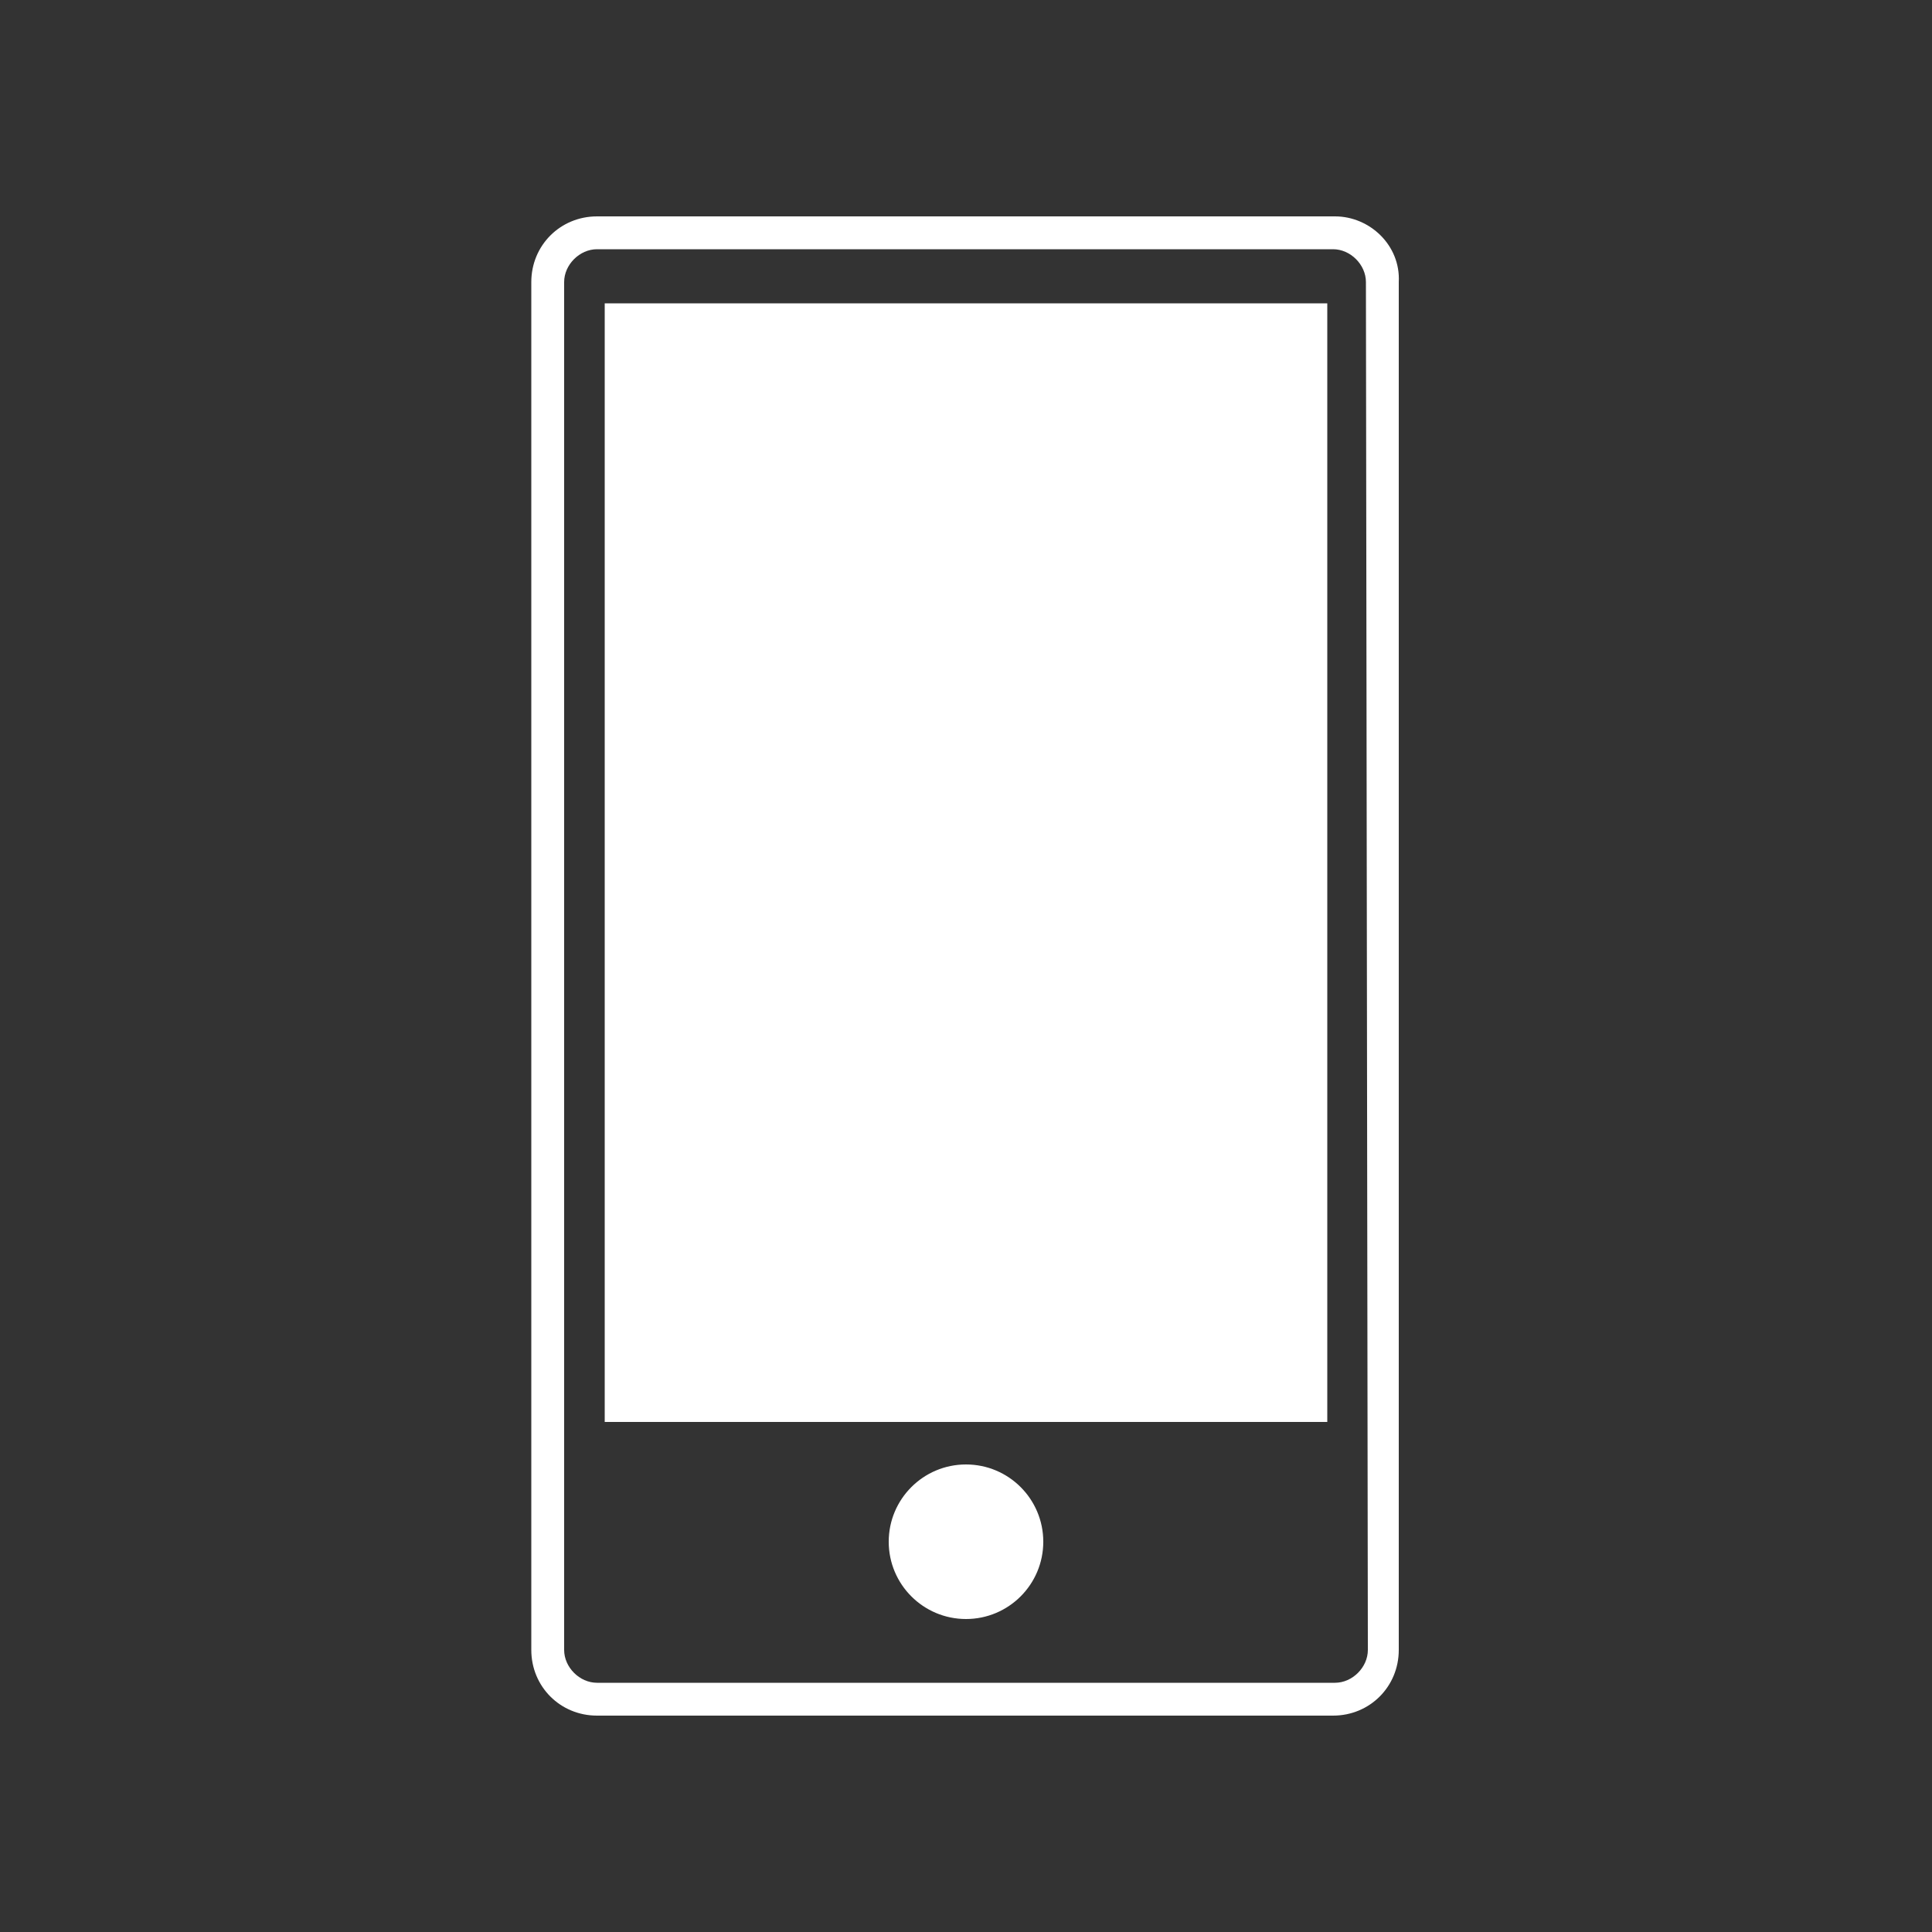 <?xml version="1.0" encoding="utf-8"?>
<!-- Generator: Adobe Illustrator 19.0.0, SVG Export Plug-In . SVG Version: 6.00 Build 0)  -->
<svg version="1.1" id="Layer_1" xmlns="http://www.w3.org/2000/svg" xmlns:xlink="http://www.w3.org/1999/xlink" x="0px" y="0px"
	 viewBox="0 0 100 100" style="enable-background:new 0 0 100 100;" xml:space="preserve">
<rect x="0" y="0" width="100" height="100" fill="#333333" stroke="none"/>
<style type="text/css">
	.st0{clip-path:url(#SVGID_2_);}
	.st1{clip-path:url(#SVGID_4_);fill:#FFFFFF;}
	.st2{clip-path:url(#SVGID_6_);}
	.st3{clip-path:url(#SVGID_8_);fill:#FFFFFF;}
	.st4{clip-path:url(#SVGID_10_);}
	.st5{clip-path:url(#SVGID_12_);fill:#FFFFFF;}
</style>
<g>
	<defs>
		<path id="SVGID_1_" d="M70.8,85.4c0,0.9-0.8,1.7-1.7,1.7H30.9c-0.9,0-1.7-0.8-1.7-1.7V14.6c0-0.9,0.8-1.7,1.7-1.7h38.1
			c0.9,0,1.7,0.8,1.7,1.7L70.8,85.4z M69.1,11.2H30.9c-1.9,0-3.4,1.5-3.4,3.4v70.8c0,1.9,1.5,3.4,3.4,3.4h38.1
			c1.9,0,3.4-1.5,3.4-3.4V14.6C72.5,12.7,70.9,11.2,69.1,11.2z"/>
	</defs>
	<clipPath id="SVGID_2_">
		<use xlink:href="#SVGID_1_"  style="overflow:visible;"/>
	</clipPath>
	<g class="st0">
		<defs>
			<rect id="SVGID_3_" x="-2233.4" y="-5664.2" width="3421.9" height="12543.5"/>
		</defs>
		<clipPath id="SVGID_4_">
			<use xlink:href="#SVGID_3_"  style="overflow:visible;"/>
		</clipPath>
		<rect x="15.3" y="-1.1" class="st1" width="69.4" height="102.1"/>
	</g>
</g>
<g>
	<defs>
		<rect id="SVGID_5_" x="31.3" y="15.7" width="37.4" height="57.9"/>
	</defs>
	<clipPath id="SVGID_6_">
		<use xlink:href="#SVGID_5_"  style="overflow:visible;"/>
	</clipPath>
	<g class="st2">
		<defs>
			<rect id="SVGID_7_" x="-2233.4" y="-5664.2" width="3421.9" height="12543.5"/>
		</defs>
		<clipPath id="SVGID_8_">
			<use xlink:href="#SVGID_7_"  style="overflow:visible;"/>
		</clipPath>
		<rect x="19.1" y="3.5" class="st3" width="61.8" height="82.4"/>
	</g>
</g>
<g>
	<defs>
		<circle id="SVGID_9_" cx="50" cy="79.8" r="4"/>
	</defs>
	<clipPath id="SVGID_10_">
		<use xlink:href="#SVGID_9_"  style="overflow:visible;"/>
	</clipPath>
	<g class="st4">
		<defs>
			<rect id="SVGID_11_" x="-2233.4" y="-5664.2" width="3421.9" height="12543.5"/>
		</defs>
		<clipPath id="SVGID_12_">
			<use xlink:href="#SVGID_11_"  style="overflow:visible;"/>
		</clipPath>
		<rect x="33.8" y="63.6" class="st5" width="32.4" height="32.4"/>
	</g>
</g>
</svg>
